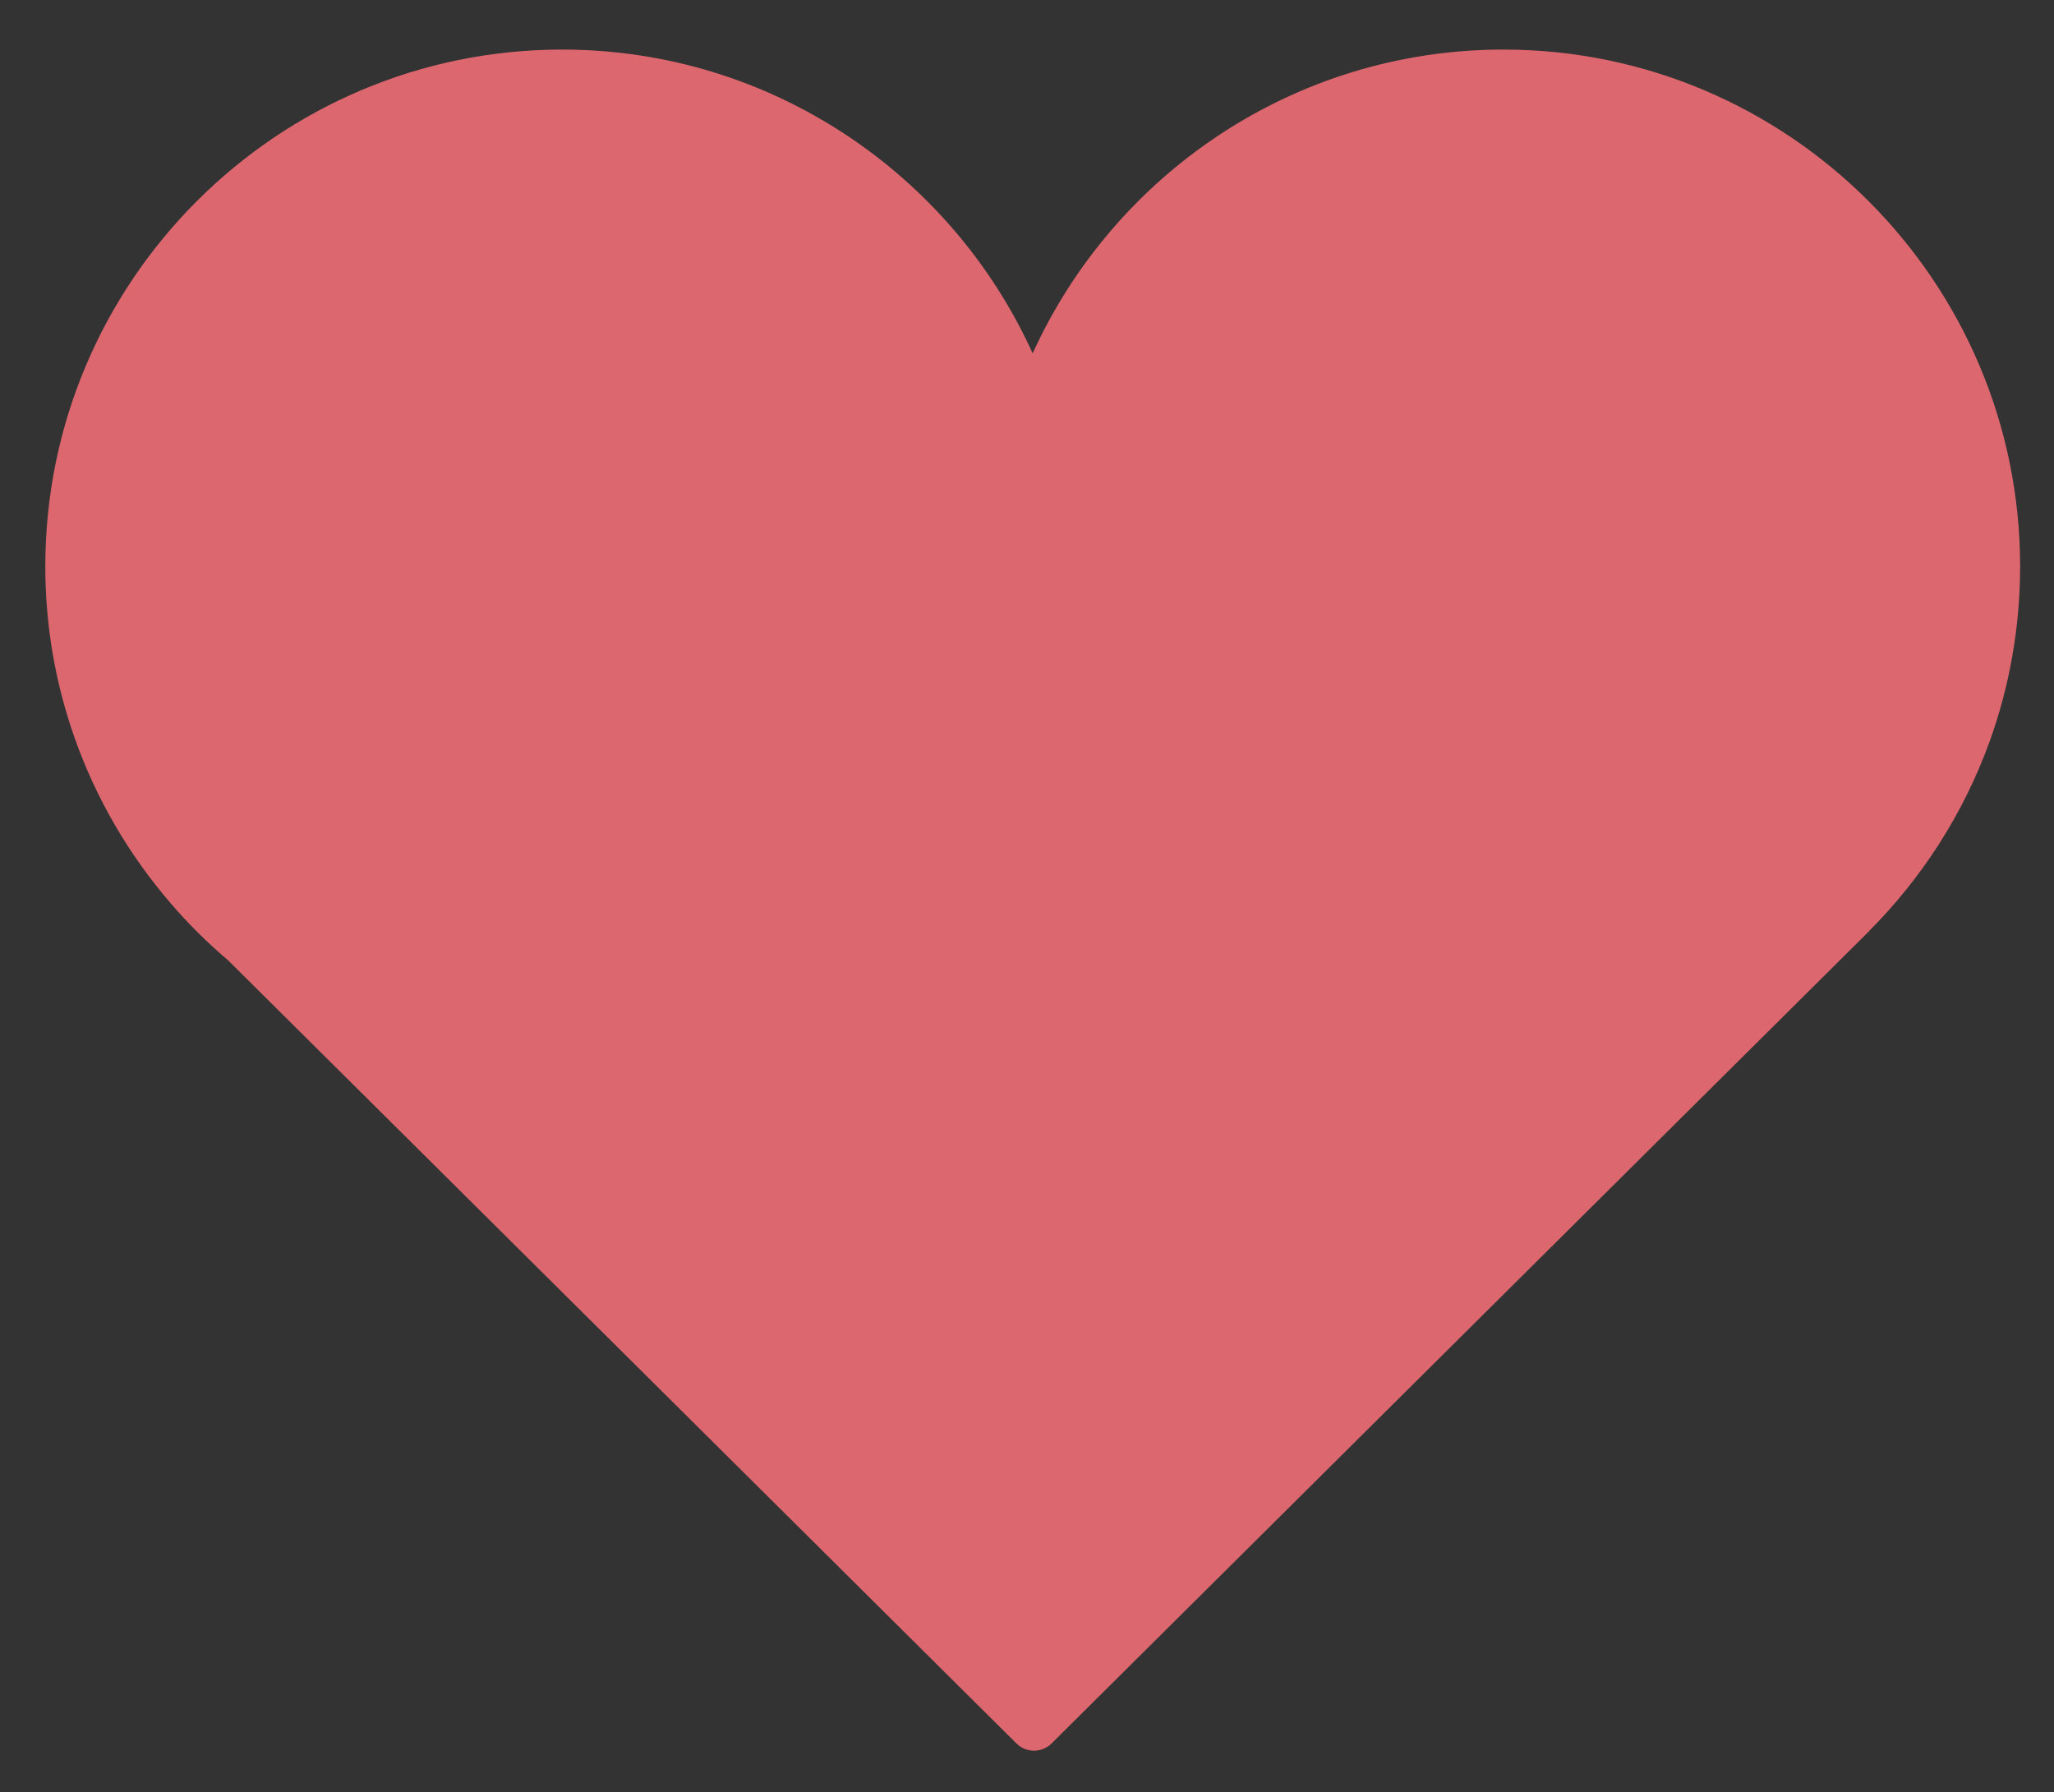<?xml version="1.0" encoding="utf-8"?>
<!-- Generator: Adobe Illustrator 16.0.0, SVG Export Plug-In . SVG Version: 6.00 Build 0)  -->
<!DOCTYPE svg PUBLIC "-//W3C//DTD SVG 1.1//EN" "http://www.w3.org/Graphics/SVG/1.1/DTD/svg11.dtd">
<svg version="1.1" id="Capa_1" xmlns="http://www.w3.org/2000/svg" xmlns:xlink="http://www.w3.org/1999/xlink" x="0px" y="0px"
	 width="172.667px" height="150.667px" viewBox="0 0 172.667 150.667" enable-background="new 0 0 172.667 150.667"
	 xml:space="preserve">
<rect x="0" y="0" width="172.667" height="150.667" fill="#333333" stroke="none"/>
<g>
	<path fill="#FFFFFF" d="M621.693,1063.365c-16.888,0-31.573-3.826-42.467-11.064c-11.23-7.463-17.891-18.262-19.811-32.115h32.727
		c0.409,0.635,0.938,1.6,1.24,2.162c2.713,5.57,9.943,14.582,28.311,14.582c8.948,0,15.738-1.582,20.754-4.838
		c5.76-3.734,8.932-9.588,8.932-16.477c0-5.773-2.482-13.709-14.31-18.732c-6.181-2.623-14.134-4.215-22.554-5.896
		c-12.67-2.535-27.03-5.406-37.662-12.145c-11.266-7.139-16.514-17.621-16.514-32.988c0-15.289,5.959-27.297,17.711-35.689
		c10.888-7.777,26.388-12.061,43.643-12.061c15.158,0,29.153,3.896,39.408,10.971c10.957,7.561,17.473,18.391,19.38,32.207h-32.632
		c-0.418-0.689-0.938-1.709-1.214-2.262c-4.098-9.072-13.397-14.48-24.942-14.48c-20.601,0-27.941,11.01-27.941,21.314
		c0,5.871,2.501,13.934,14.413,19.006c6.267,2.666,14.31,4.242,22.826,5.908c12.612,2.473,26.907,5.271,37.444,11.943
		c11.158,7.061,16.355,17.518,16.355,32.904c0,15.572-6,27.646-17.836,35.885C655.963,1059.15,639.889,1063.365,621.693,1063.365z"
		/>
	<path fill="#FFFFFF" d="M641.607,1109.609c-0.119,0-0.24-0.002-0.359-0.006c-3.605-0.096-7.02-1.762-9.363-4.57l-13.624-16.332
		l-14.477,15.58c-2.442,2.627-5.728,4.074-9.253,4.074c-0.117,0-0.237,0-0.356-0.004c-3.369-0.09-6.511-1.492-8.842-3.951
		c-2.331-2.457-3.565-5.67-3.477-9.045c0.16-5.979,4.532-11.078,10.397-12.127l15.066-2.691l2.443-193.049l-14.813-3.469
		c-5.8-1.357-9.894-6.682-9.735-12.656c0.088-3.324,1.449-6.43,3.832-8.746c2.379-2.314,5.509-3.588,8.814-3.588
		c0.115,0,0.232,0.002,0.349,0.006c3.609,0.096,7.025,1.764,9.372,4.576l13.627,16.334l14.475-15.586
		c2.443-2.629,5.729-4.078,9.252-4.078c0.111,0,0.225,0.002,0.335,0.004c3.394,0.09,6.536,1.492,8.864,3.947
		c2.328,2.457,3.563,5.672,3.472,9.053c-0.163,6.158-4.704,11.271-10.796,12.164l-15.639,2.287l-2.462,193.729l15.405,3.098
		c6.037,1.213,10.3,6.563,10.135,12.719c-0.088,3.32-1.447,6.426-3.83,8.742c-2.377,2.313-5.506,3.586-8.811,3.586H641.607z"/>
</g>
<g>
	<path fill="#DD676E" d="M169.818,47.611c0-23.953-19.488-43.444-43.436-43.444c-17.578,0-32.736,10.493-39.572,25.537
		C79.982,14.66,64.818,4.167,47.25,4.167c-23.958,0-43.441,19.491-43.441,43.444c0,5.053,0.868,9.898,2.464,14.415
		c1.816,5.142,4.57,9.837,8.062,13.888c1.488,1.732,3.105,3.342,4.851,4.821l66.256,65.814c0.408,0.408,0.939,0.611,1.477,0.611
		c0.541,0,1.076-0.203,1.486-0.611l68.717-68.273l-0.004-0.01c4.453-4.463,7.945-9.881,10.133-15.927
		C168.91,57.739,169.818,52.778,169.818,47.611z"/>
</g>
</svg>
